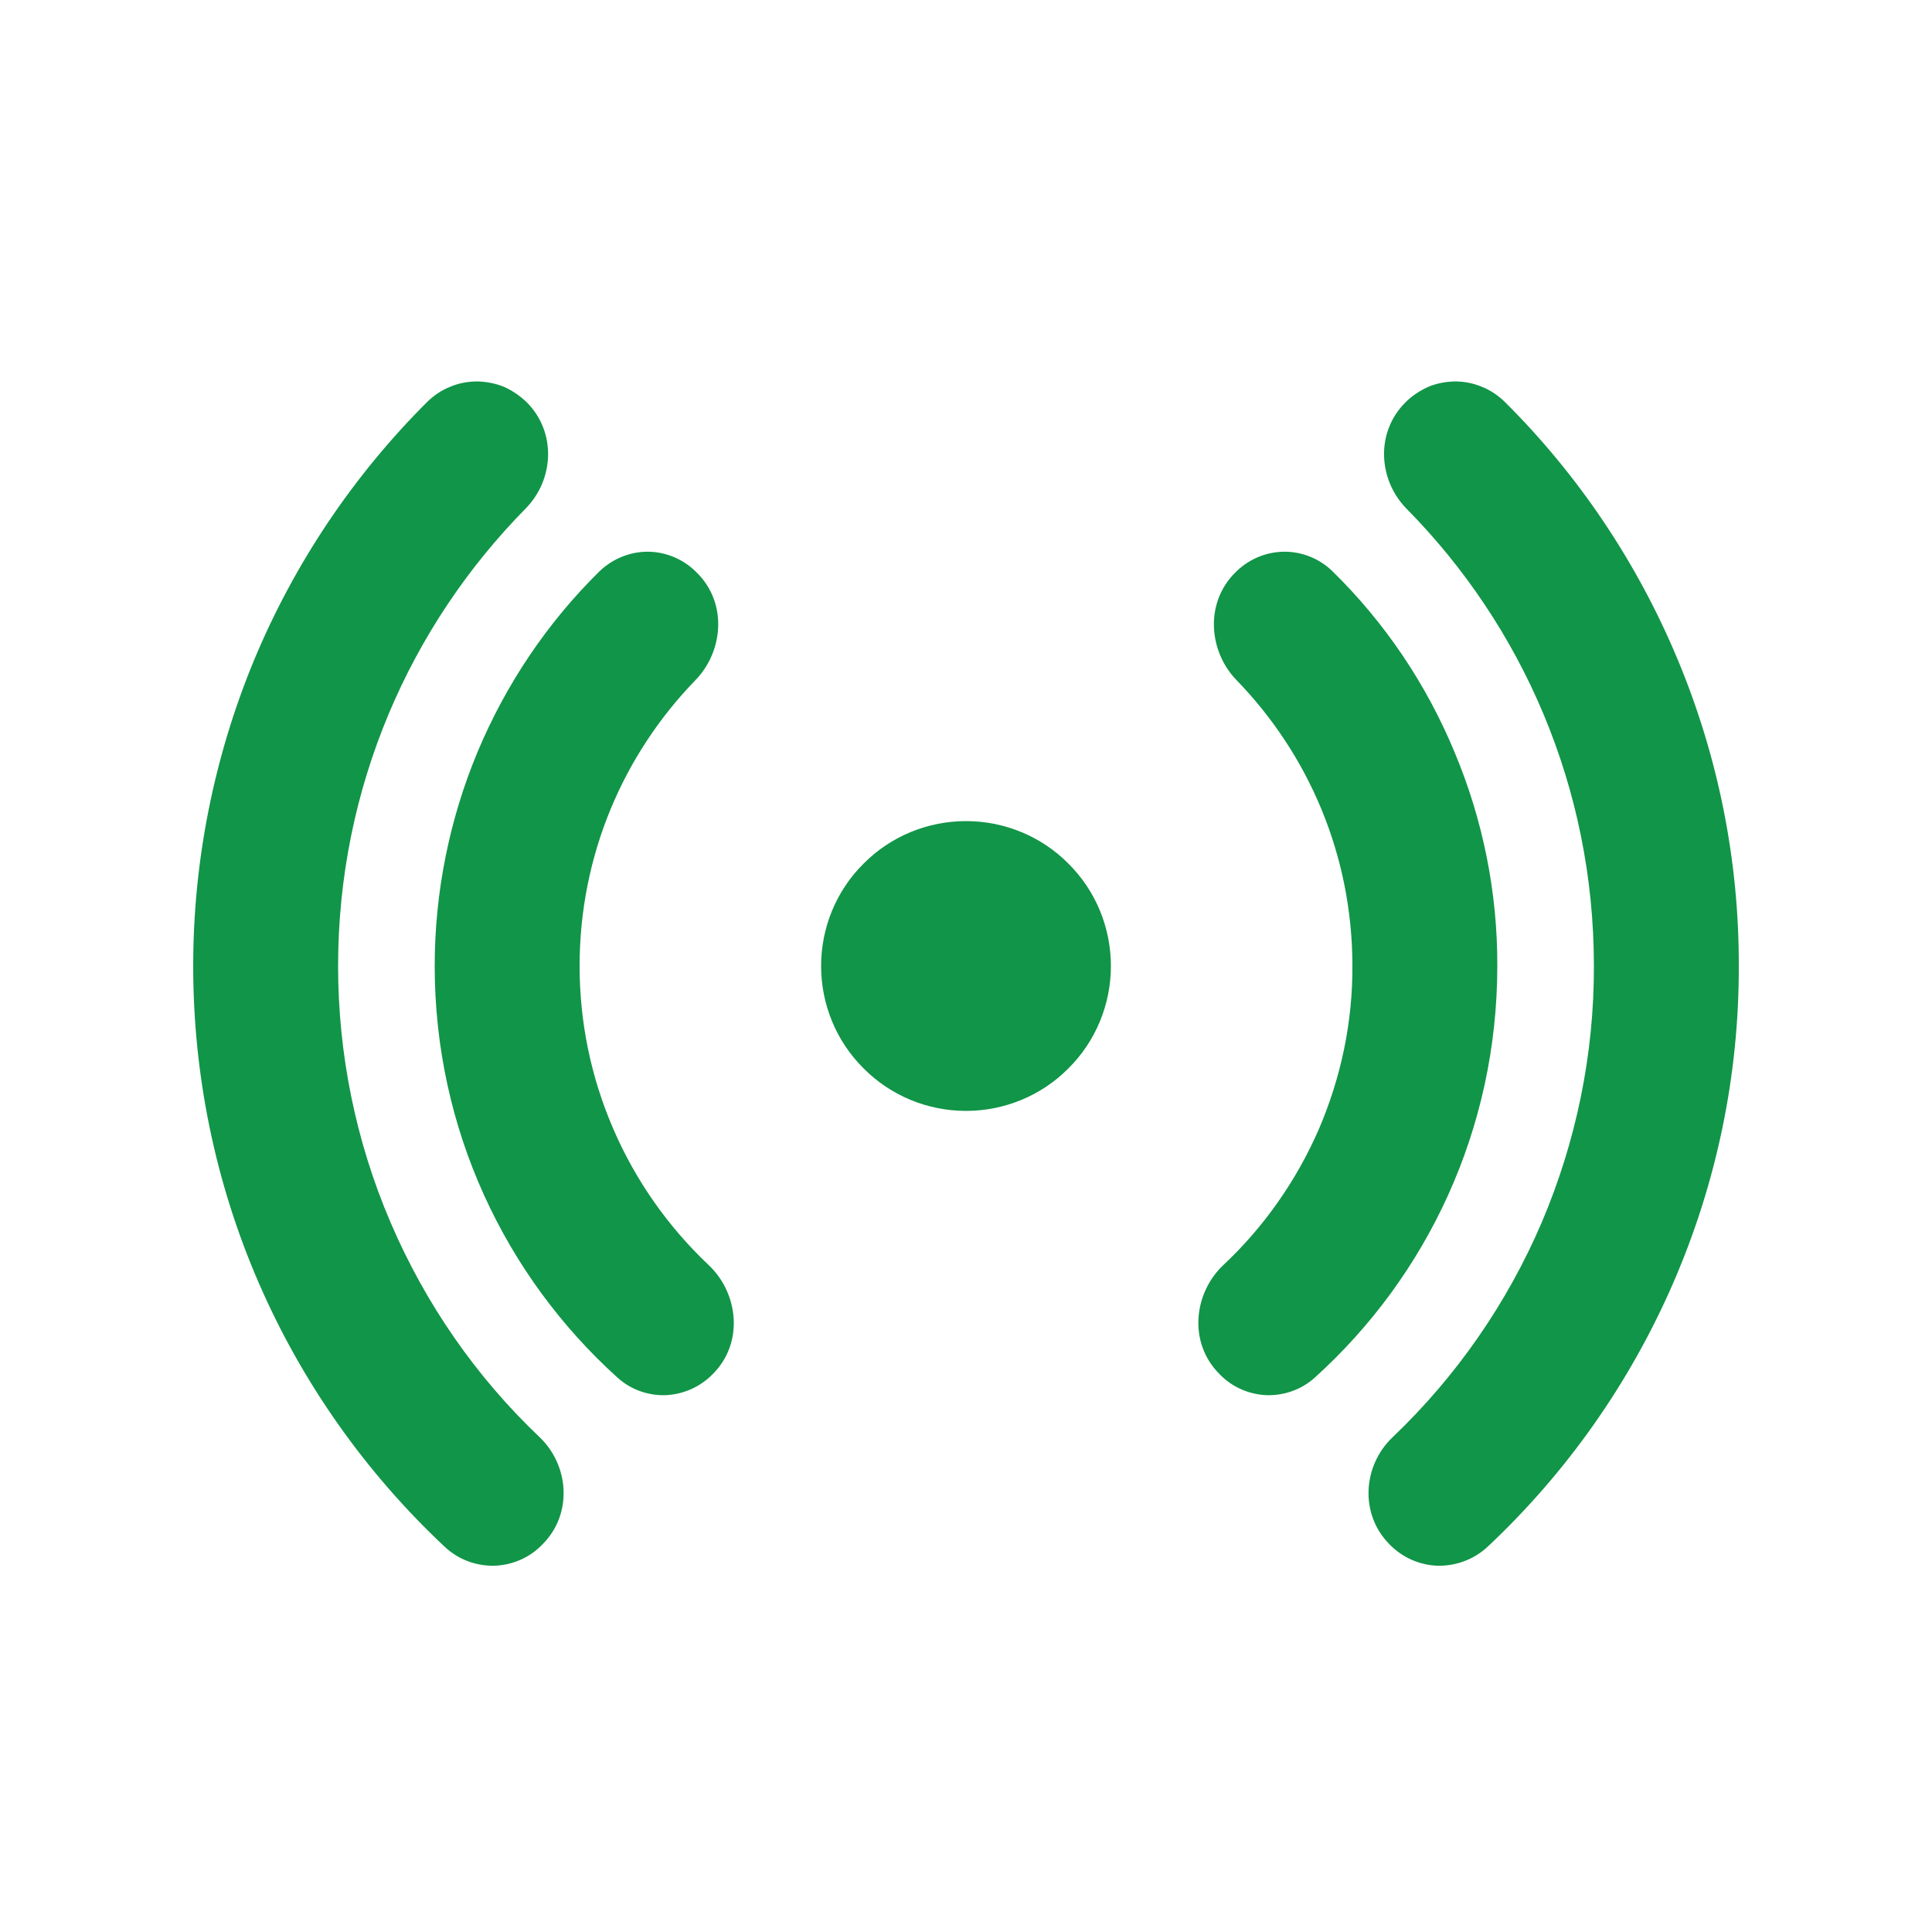 <svg width="7" height="7" viewBox="0 0 7 7" fill="none" xmlns="http://www.w3.org/2000/svg">
<path d="M1.909 1.458C1.885 1.435 1.858 1.416 1.827 1.402C1.796 1.389 1.763 1.383 1.73 1.382C1.696 1.382 1.663 1.388 1.632 1.401C1.601 1.413 1.573 1.432 1.549 1.455C1.28 1.723 1.066 2.042 0.92 2.393C0.775 2.744 0.7 3.12 0.7 3.5C0.7 3.895 0.78 4.285 0.937 4.647C1.094 5.009 1.324 5.335 1.612 5.605C1.66 5.65 1.724 5.674 1.79 5.673C1.856 5.671 1.919 5.644 1.965 5.596C2.076 5.486 2.062 5.31 1.956 5.208C1.724 4.988 1.541 4.723 1.415 4.429C1.289 4.135 1.225 3.819 1.225 3.5C1.225 2.854 1.485 2.268 1.905 1.842C2.007 1.738 2.017 1.567 1.909 1.458Z" fill="#119548"/>
<path d="M2.525 2.075C2.479 2.028 2.416 2 2.35 1.999C2.284 1.998 2.22 2.024 2.172 2.07C1.983 2.256 1.833 2.479 1.73 2.725C1.628 2.97 1.575 3.234 1.575 3.5C1.575 4.092 1.831 4.625 2.238 4.992C2.286 5.035 2.348 5.057 2.412 5.055C2.476 5.052 2.537 5.025 2.582 4.979C2.697 4.865 2.675 4.684 2.567 4.583C2.42 4.444 2.302 4.276 2.222 4.09C2.141 3.903 2.1 3.703 2.1 3.5C2.1 3.097 2.26 2.732 2.52 2.464C2.62 2.361 2.637 2.186 2.525 2.075Z" fill="#119548"/>
<path d="M4.475 2.075C4.521 2.028 4.584 2 4.651 1.999C4.717 1.998 4.781 2.024 4.828 2.07C5.018 2.256 5.168 2.479 5.27 2.725C5.373 2.97 5.426 3.234 5.425 3.5C5.425 4.092 5.17 4.625 4.763 4.992C4.715 5.035 4.652 5.057 4.588 5.055C4.524 5.052 4.463 5.025 4.419 4.979C4.304 4.865 4.325 4.684 4.433 4.583C4.581 4.444 4.698 4.276 4.779 4.09C4.859 3.903 4.901 3.703 4.9 3.5C4.9 3.097 4.74 2.732 4.48 2.464C4.38 2.361 4.364 2.186 4.475 2.075Z" fill="#119548"/>
<path d="M5.092 1.458C5.115 1.435 5.143 1.416 5.174 1.402C5.204 1.389 5.237 1.383 5.271 1.382C5.304 1.382 5.337 1.388 5.368 1.401C5.399 1.413 5.427 1.432 5.451 1.455C5.721 1.723 5.934 2.042 6.08 2.393C6.226 2.744 6.301 3.12 6.3 3.5C6.301 3.895 6.22 4.285 6.063 4.647C5.906 5.009 5.677 5.335 5.389 5.605C5.34 5.65 5.276 5.674 5.21 5.673C5.144 5.671 5.082 5.644 5.035 5.596C4.925 5.486 4.938 5.31 5.045 5.208C5.276 4.988 5.46 4.723 5.586 4.429C5.711 4.135 5.776 3.819 5.775 3.5C5.775 2.854 5.516 2.268 5.095 1.842C4.994 1.738 4.983 1.567 5.092 1.458Z" fill="#119548"/>
<path d="M3.5 2.975C3.361 2.975 3.227 3.03 3.129 3.129C3.03 3.227 2.975 3.361 2.975 3.5C2.975 3.639 3.03 3.773 3.129 3.871C3.227 3.97 3.361 4.025 3.5 4.025C3.639 4.025 3.773 3.97 3.871 3.871C3.97 3.773 4.025 3.639 4.025 3.5C4.025 3.361 3.97 3.227 3.871 3.129C3.773 3.03 3.639 2.975 3.5 2.975Z" fill="#119548"/>
</svg>
